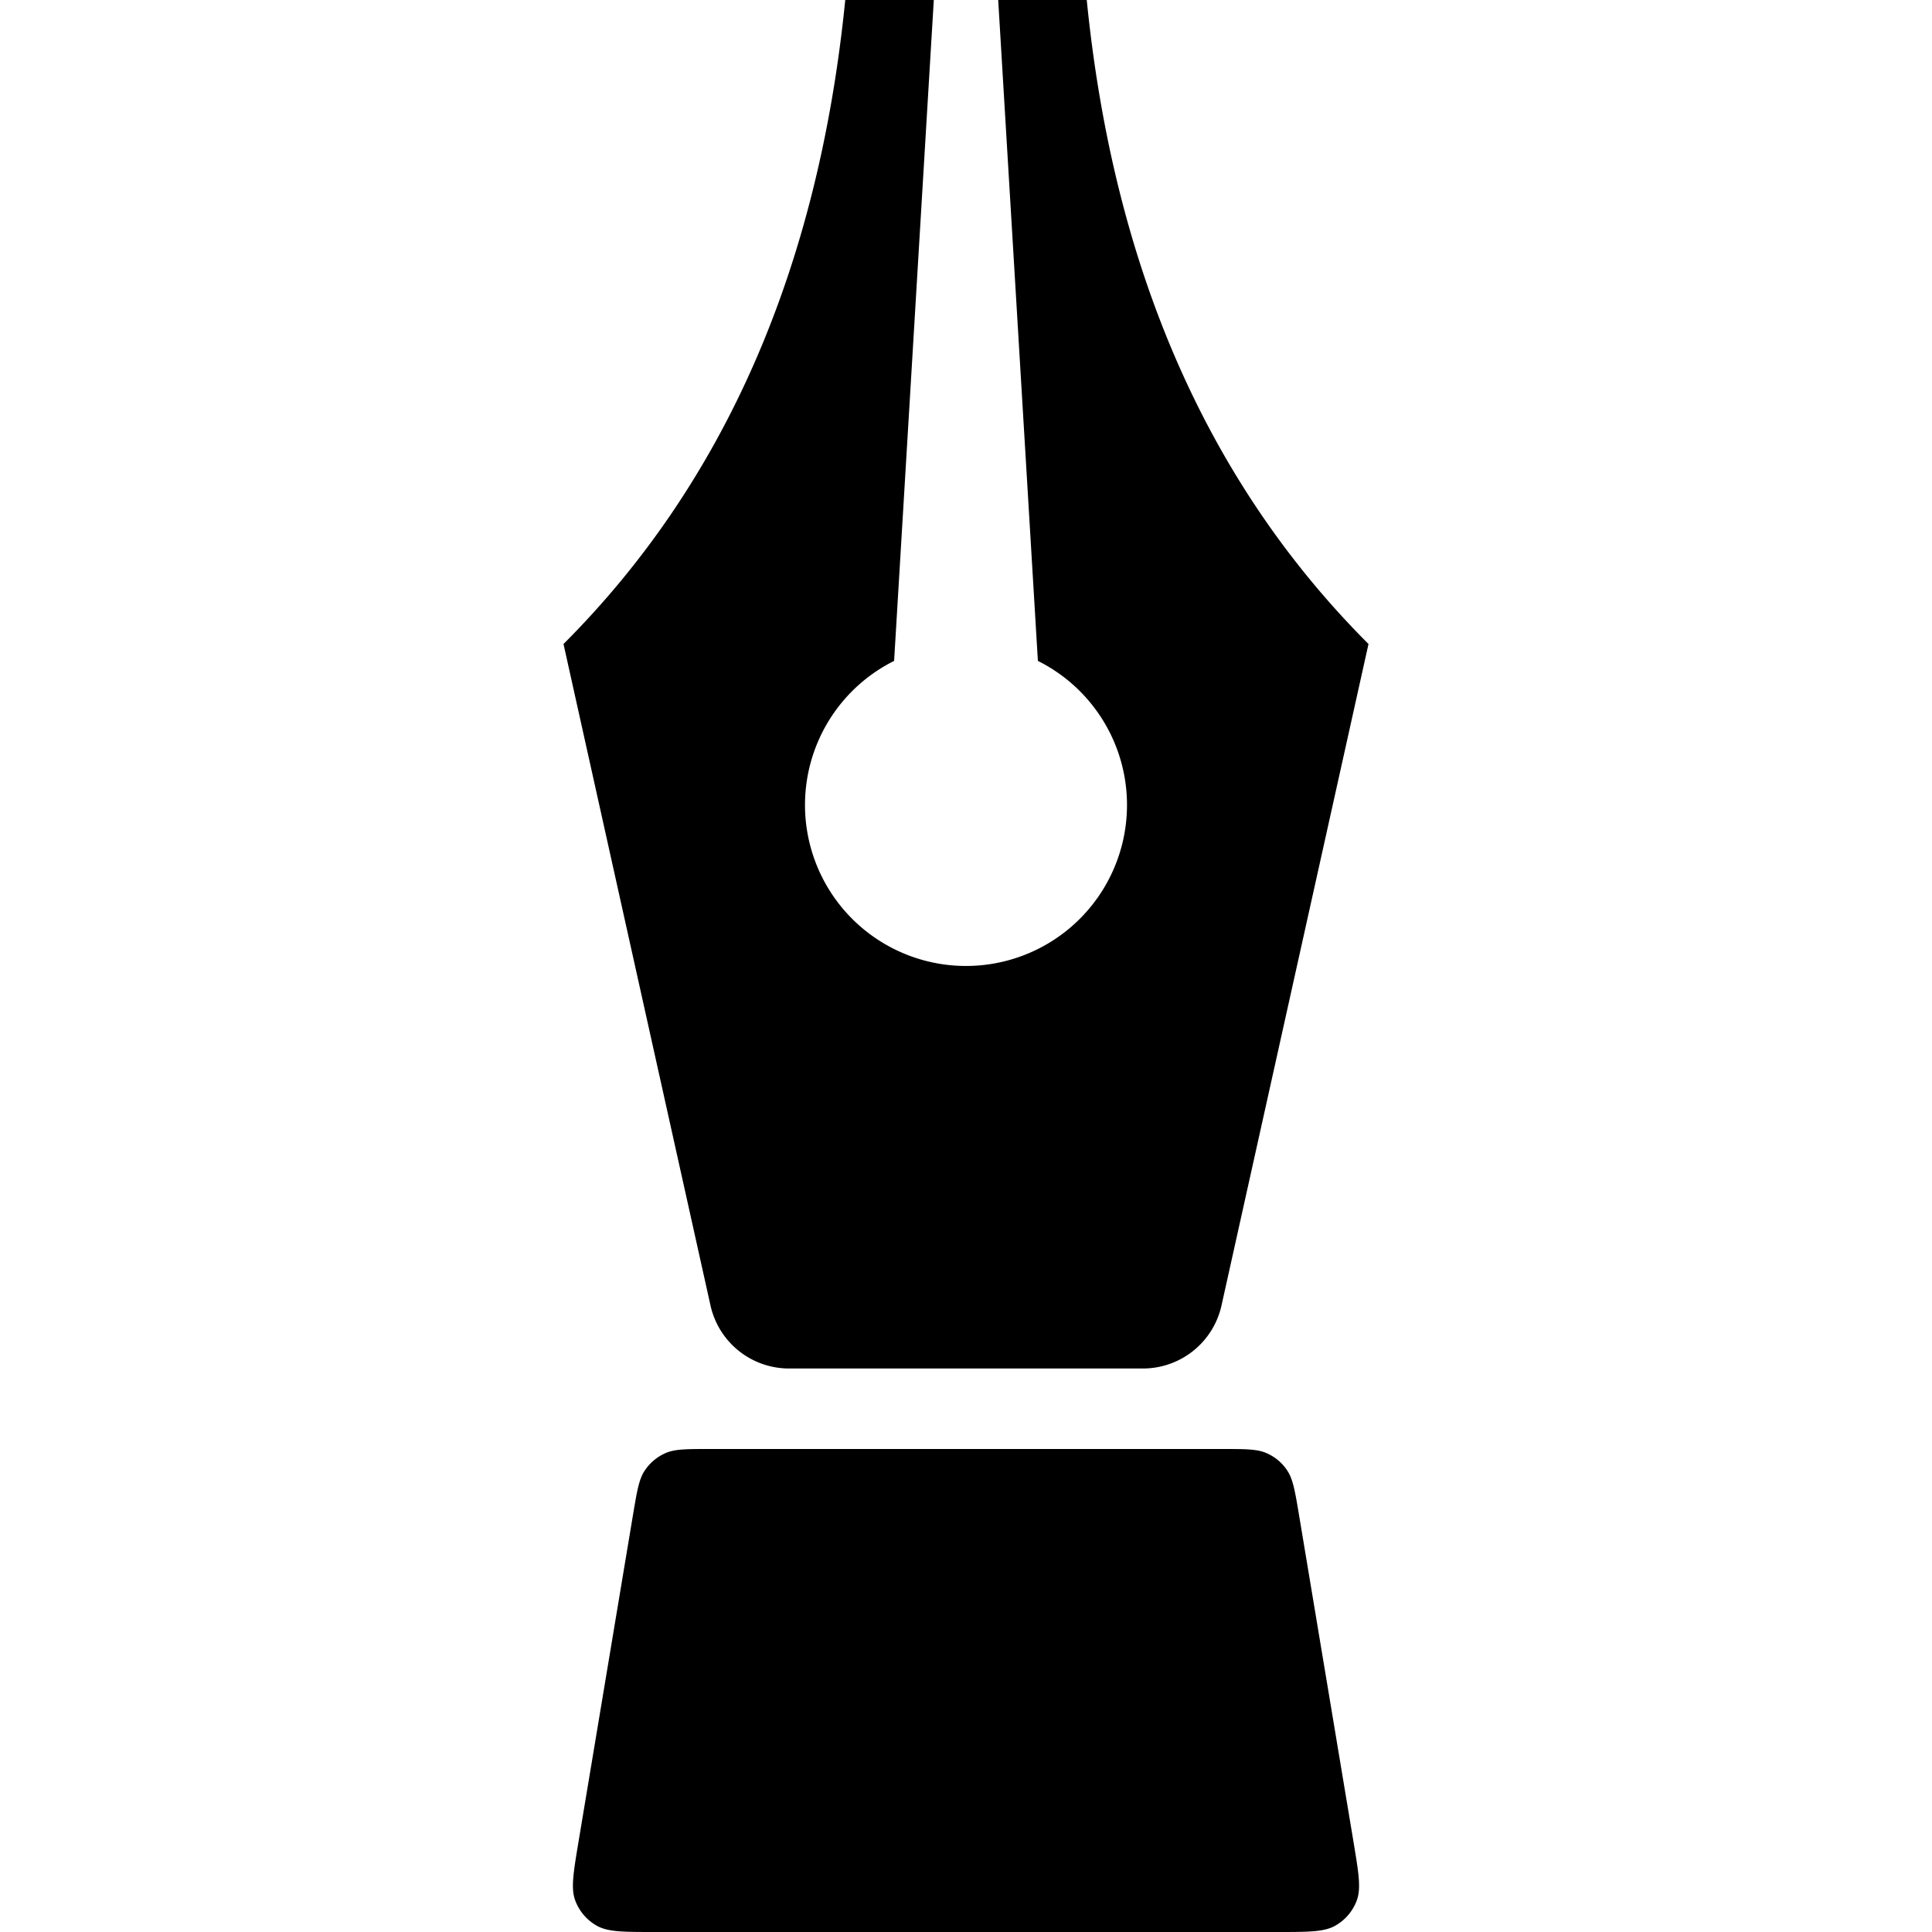 <svg xmlns="http://www.w3.org/2000/svg" width="24" height="24" fill="none"><path fill="currentColor" d="M12.4 0h1.1Q14 5 17 8l-1.826 8.217a1 1 0 0 1-.976.783H9.802a1 1 0 0 1-.976-.783L7 8q3-3 3.5-8h1.1l-.493 8.21a2 2 0 1 0 1.786 0zM7.866 18.802c.048-.285.072-.427.143-.534a.6.6 0 0 1 .254-.215C8.38 18 8.524 18 8.813 18h6.374c.289 0 .433 0 .55.053.104.046.192.12.254.215.071.107.095.25.143.534l.68 4.08c.064.385.096.577.04.727a.6.6 0 0 1-.264.311c-.138.08-.333.08-.723.08H8.133c-.39 0-.585 0-.723-.08a.6.6 0 0 1-.264-.311c-.056-.15-.024-.342.04-.727z"/></svg>